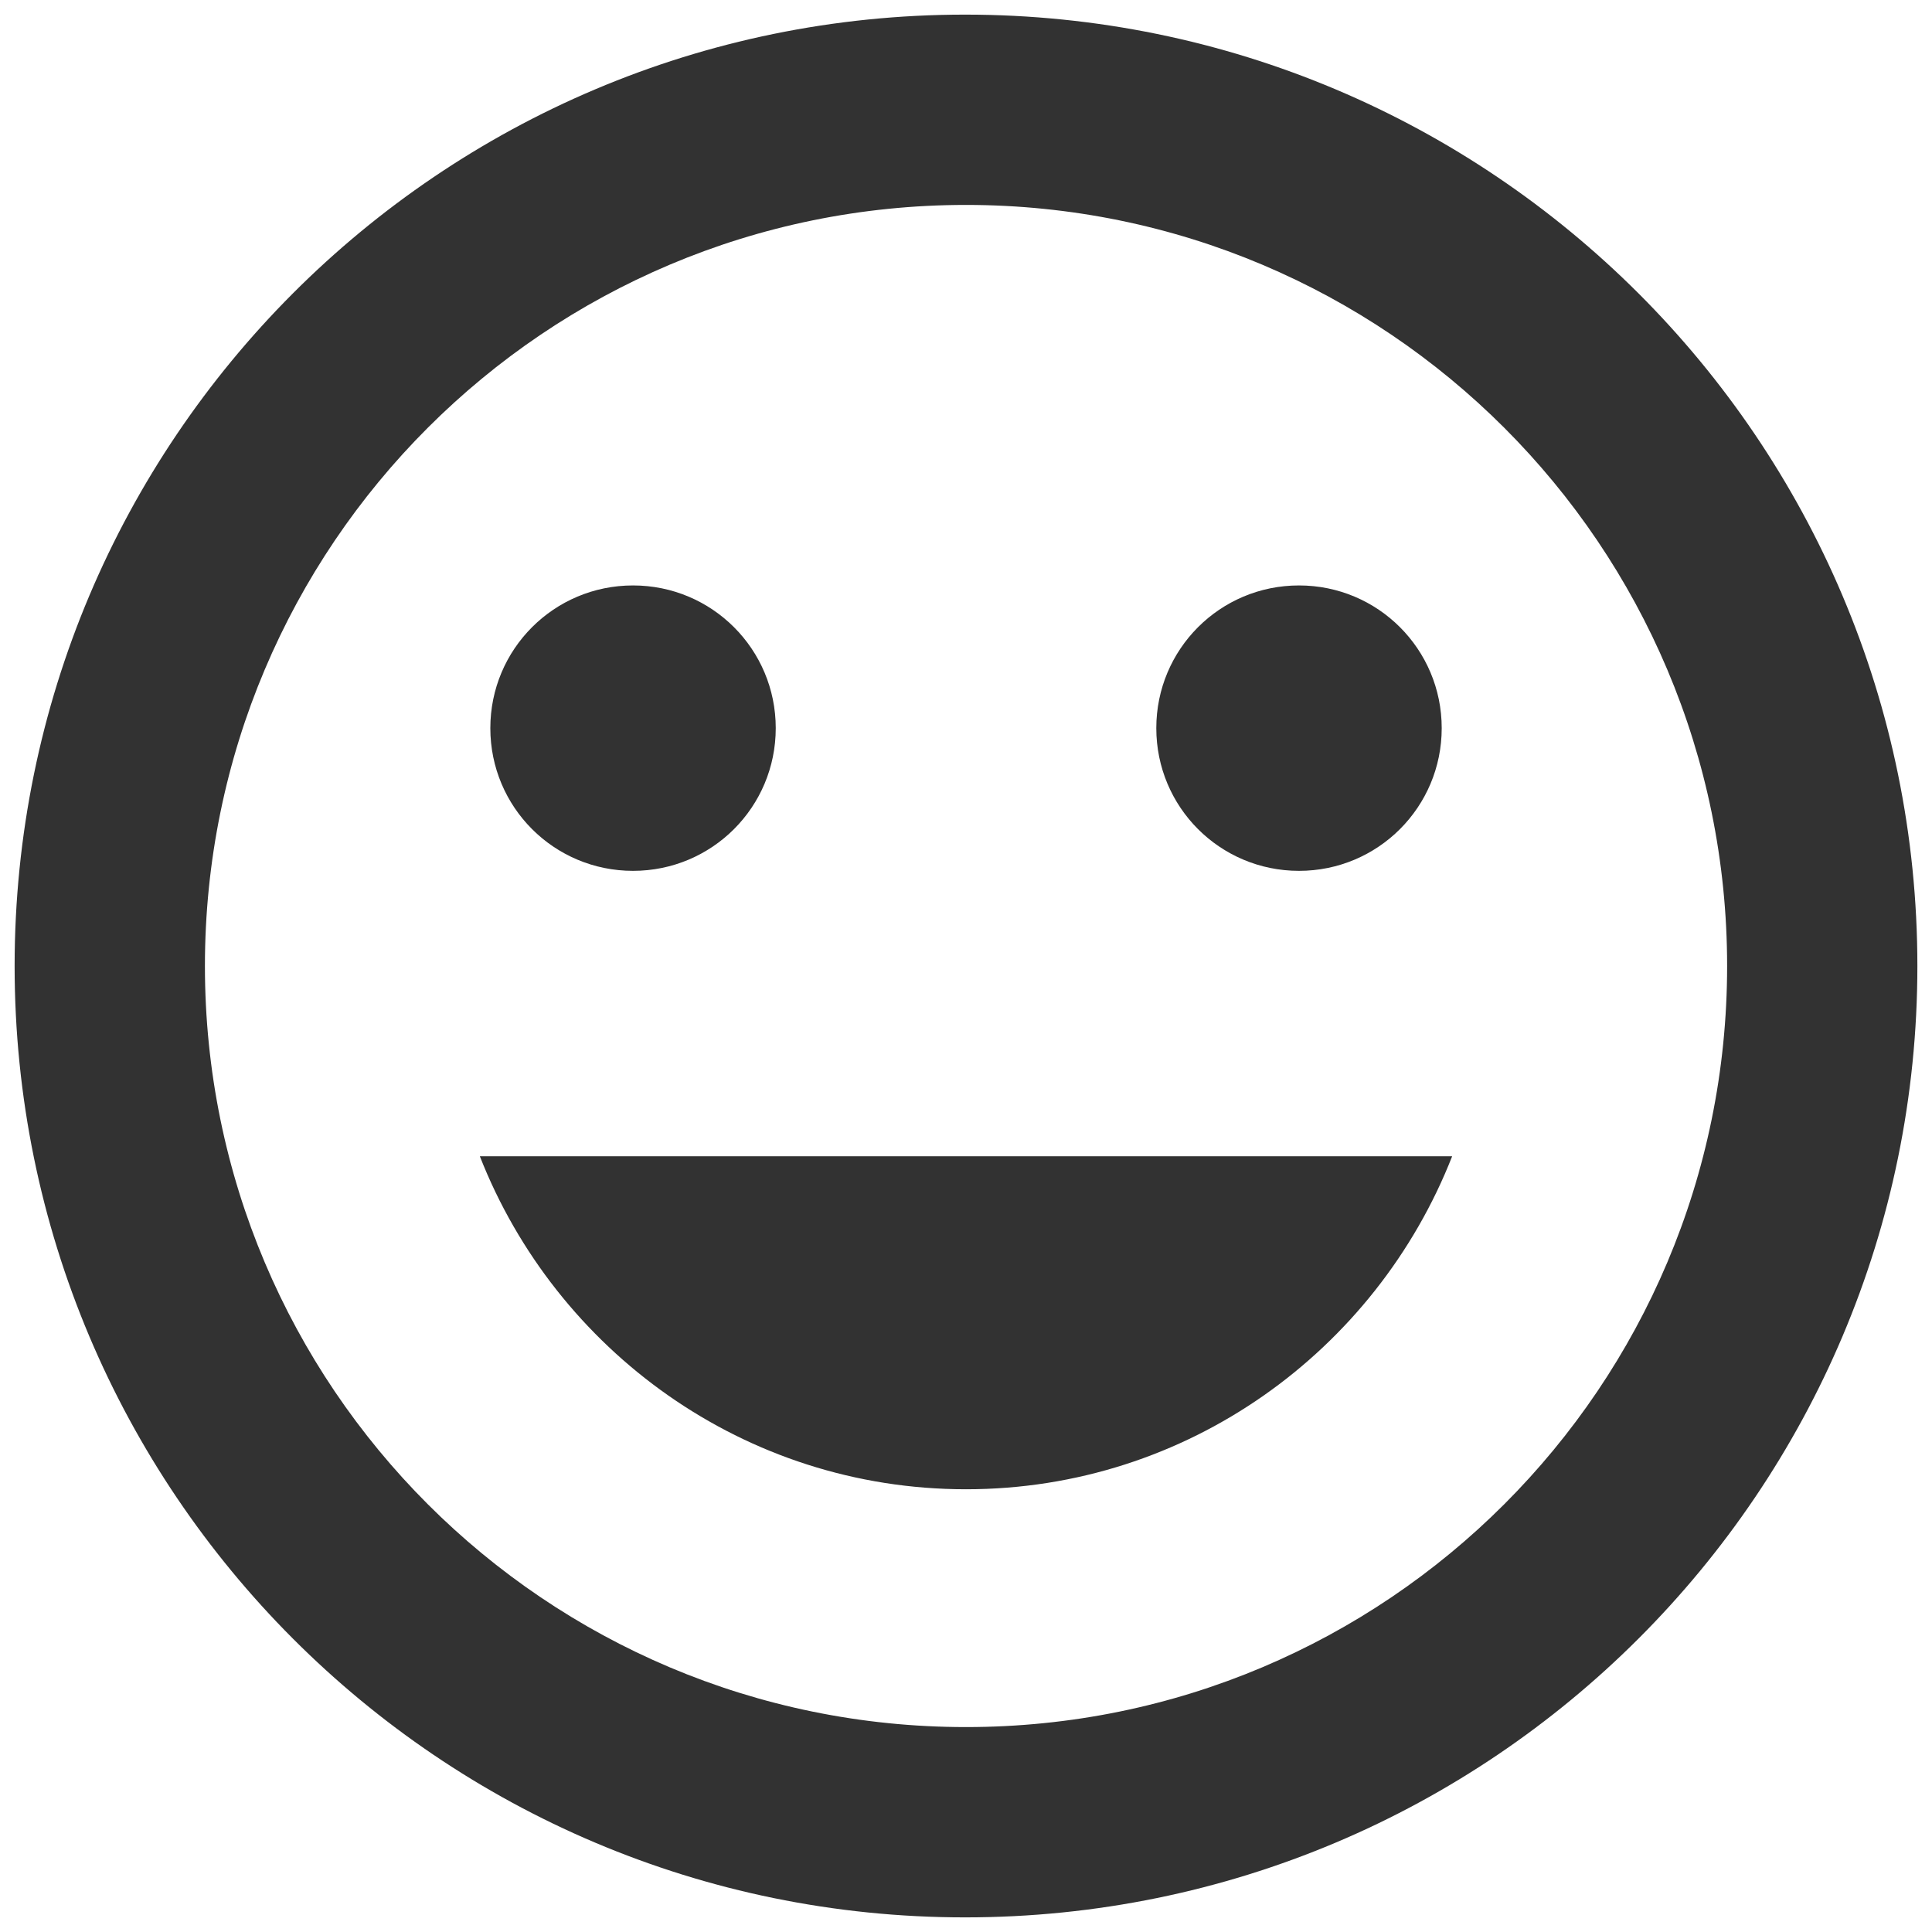 <svg width="44" height="44" viewBox="0 0 44 44" fill="none" xmlns="http://www.w3.org/2000/svg">
<path d="M21.979 0.333C10.018 0.333 0.333 10.04 0.333 22C0.333 33.96 10.018 43.667 21.979 43.667C33.96 43.667 43.667 33.96 43.667 22C43.667 10.04 33.96 0.333 21.979 0.333ZM22 39.333C12.424 39.333 4.667 31.577 4.667 22C4.667 12.423 12.424 4.667 22 4.667C31.577 4.667 39.334 12.423 39.334 22C39.334 31.577 31.577 39.333 22 39.333ZM29.584 19.833C31.382 19.833 32.834 18.382 32.834 16.583C32.834 14.785 31.382 13.333 29.584 13.333C27.785 13.333 26.334 14.785 26.334 16.583C26.334 18.382 27.785 19.833 29.584 19.833ZM14.417 19.833C16.215 19.833 17.667 18.382 17.667 16.583C17.667 14.785 16.215 13.333 14.417 13.333C12.618 13.333 11.167 14.785 11.167 16.583C11.167 18.382 12.618 19.833 14.417 19.833ZM22 33.917C27.049 33.917 31.338 30.753 33.072 26.333H10.928C12.662 30.753 16.952 33.917 22 33.917Z" fill="#323232"/>
</svg>
